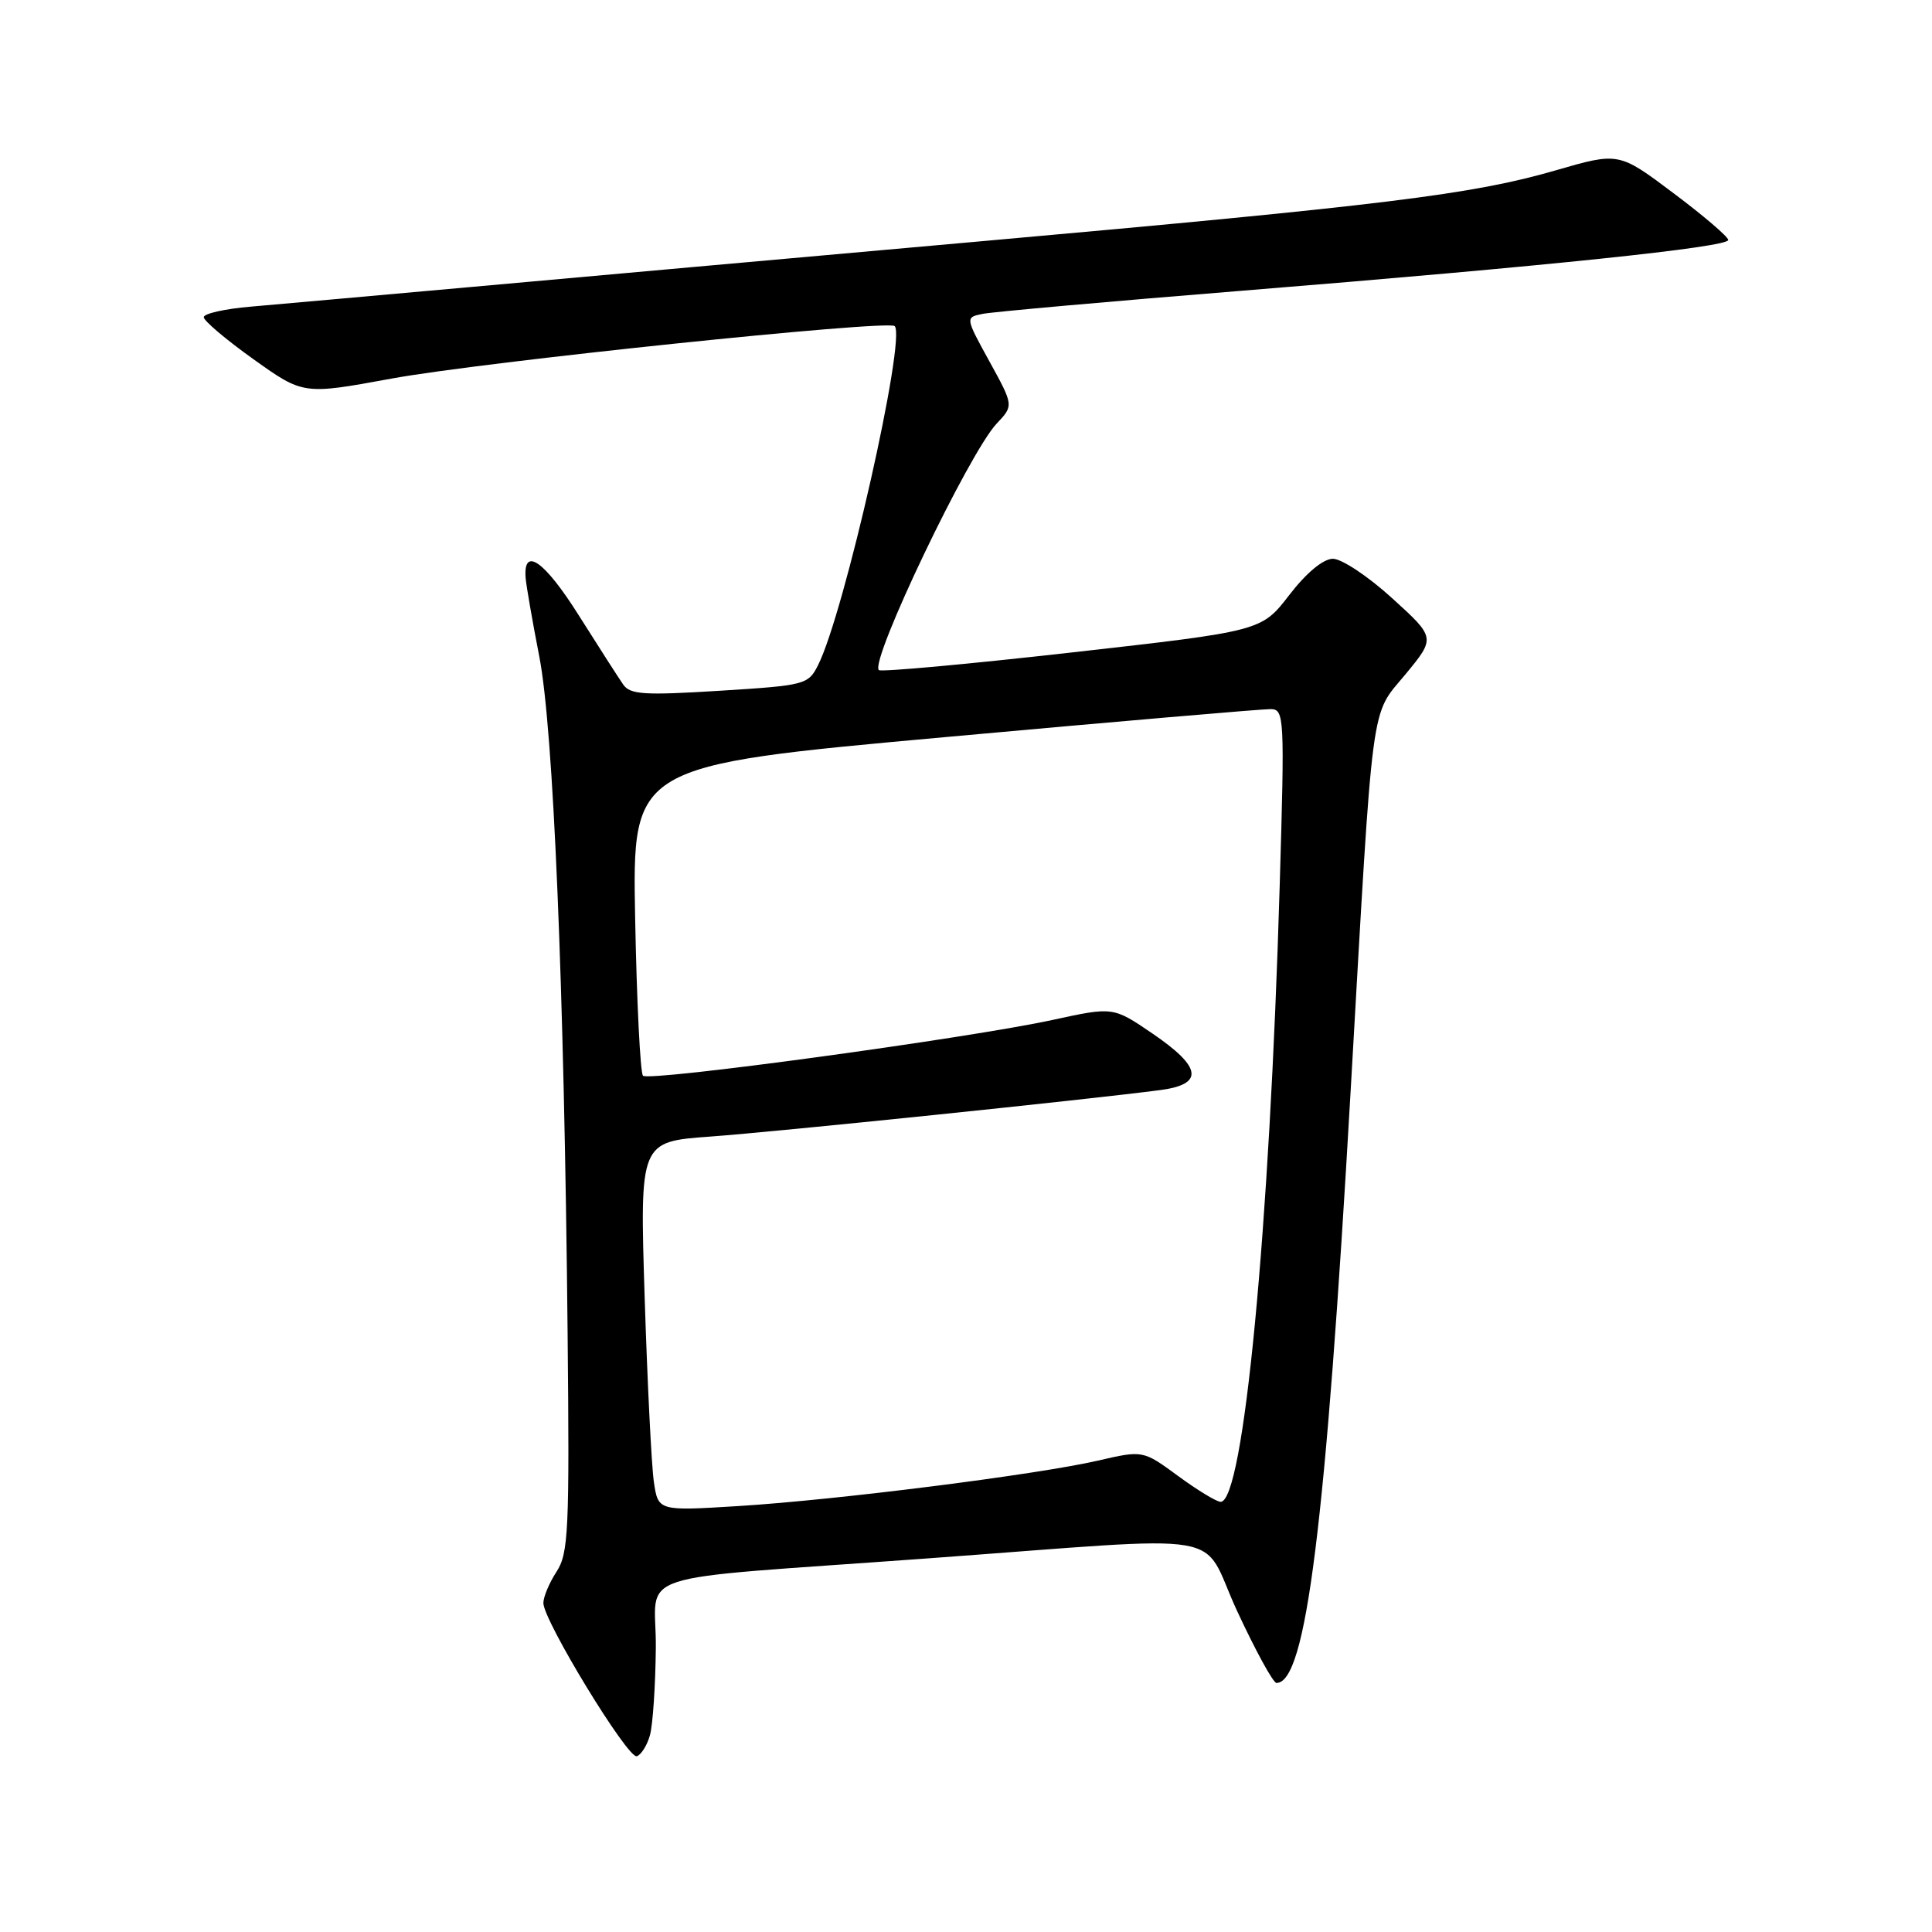 <?xml version="1.0" encoding="UTF-8" standalone="no"?>
<!DOCTYPE svg PUBLIC "-//W3C//DTD SVG 1.1//EN" "http://www.w3.org/Graphics/SVG/1.1/DTD/svg11.dtd" >
<svg xmlns="http://www.w3.org/2000/svg" xmlns:xlink="http://www.w3.org/1999/xlink" version="1.1" viewBox="0 0 256 256">
 <g >
 <path fill="currentColor"
d=" M 86.12 229.93 C 86.50 228.59 86.85 223.38 86.90 218.35 C 87.01 207.91 82.28 209.47 123.00 206.49 C 164.19 203.49 158.88 202.58 163.92 213.46 C 166.36 218.71 168.70 223.00 169.14 223.00 C 173.06 223.00 175.65 202.31 178.97 144.50 C 182.01 91.50 181.54 95.02 186.24 89.34 C 190.23 84.50 190.23 84.50 184.45 79.25 C 181.24 76.33 177.75 74.02 176.59 74.04 C 175.31 74.07 173.08 75.92 170.83 78.85 C 167.15 83.62 167.15 83.62 142.05 86.45 C 128.25 88.01 116.73 89.06 116.45 88.79 C 115.23 87.56 128.41 59.99 132.07 56.12 C 134.32 53.74 134.32 53.74 131.11 47.90 C 127.90 42.06 127.90 42.06 130.20 41.59 C 131.46 41.33 146.90 39.95 164.50 38.53 C 205.01 35.26 229.00 32.75 229.00 31.80 C 229.00 31.38 225.74 28.59 221.75 25.60 C 214.50 20.15 214.50 20.15 206.11 22.58 C 195.16 25.76 183.58 27.19 130.00 31.97 C 105.52 34.15 75.15 36.88 62.50 38.02 C 49.85 39.16 36.69 40.33 33.25 40.63 C 29.81 40.92 27.00 41.55 27.00 42.03 C 27.00 42.51 29.97 45.02 33.60 47.61 C 40.19 52.31 40.19 52.31 51.85 50.17 C 63.85 47.96 117.68 42.35 118.55 43.21 C 120.11 44.78 111.87 81.28 108.39 88.15 C 107.09 90.72 106.69 90.82 95.36 91.53 C 85.36 92.15 83.51 92.04 82.58 90.71 C 81.99 89.86 79.33 85.72 76.68 81.52 C 72.14 74.31 69.31 72.33 69.65 76.60 C 69.74 77.65 70.55 82.33 71.46 87.00 C 73.33 96.59 74.76 130.70 75.21 176.53 C 75.47 202.80 75.33 205.82 73.75 208.25 C 72.79 209.72 72.00 211.59 72.00 212.41 C 72.00 214.73 83.20 233.10 84.38 232.71 C 84.97 232.51 85.75 231.26 86.12 229.93 Z  M 86.64 196.36 C 86.33 194.24 85.78 183.22 85.42 171.89 C 84.77 151.28 84.77 151.28 94.13 150.60 C 102.90 149.97 144.33 145.68 153.75 144.44 C 159.57 143.67 159.26 141.41 152.71 136.95 C 147.50 133.40 147.50 133.40 139.50 135.14 C 128.29 137.58 86.00 143.34 85.20 142.54 C 84.84 142.17 84.37 132.77 84.16 121.65 C 83.78 101.43 83.78 101.43 125.14 97.68 C 147.89 95.61 167.34 93.94 168.38 93.96 C 170.18 94.00 170.23 94.94 169.57 117.25 C 168.23 162.98 164.78 199.00 161.74 199.00 C 161.21 199.00 158.67 197.46 156.11 195.58 C 151.45 192.16 151.45 192.16 145.48 193.54 C 137.39 195.40 110.93 198.75 97.86 199.56 C 87.21 200.22 87.21 200.22 86.64 196.36 Z "/>
</g>
</svg>